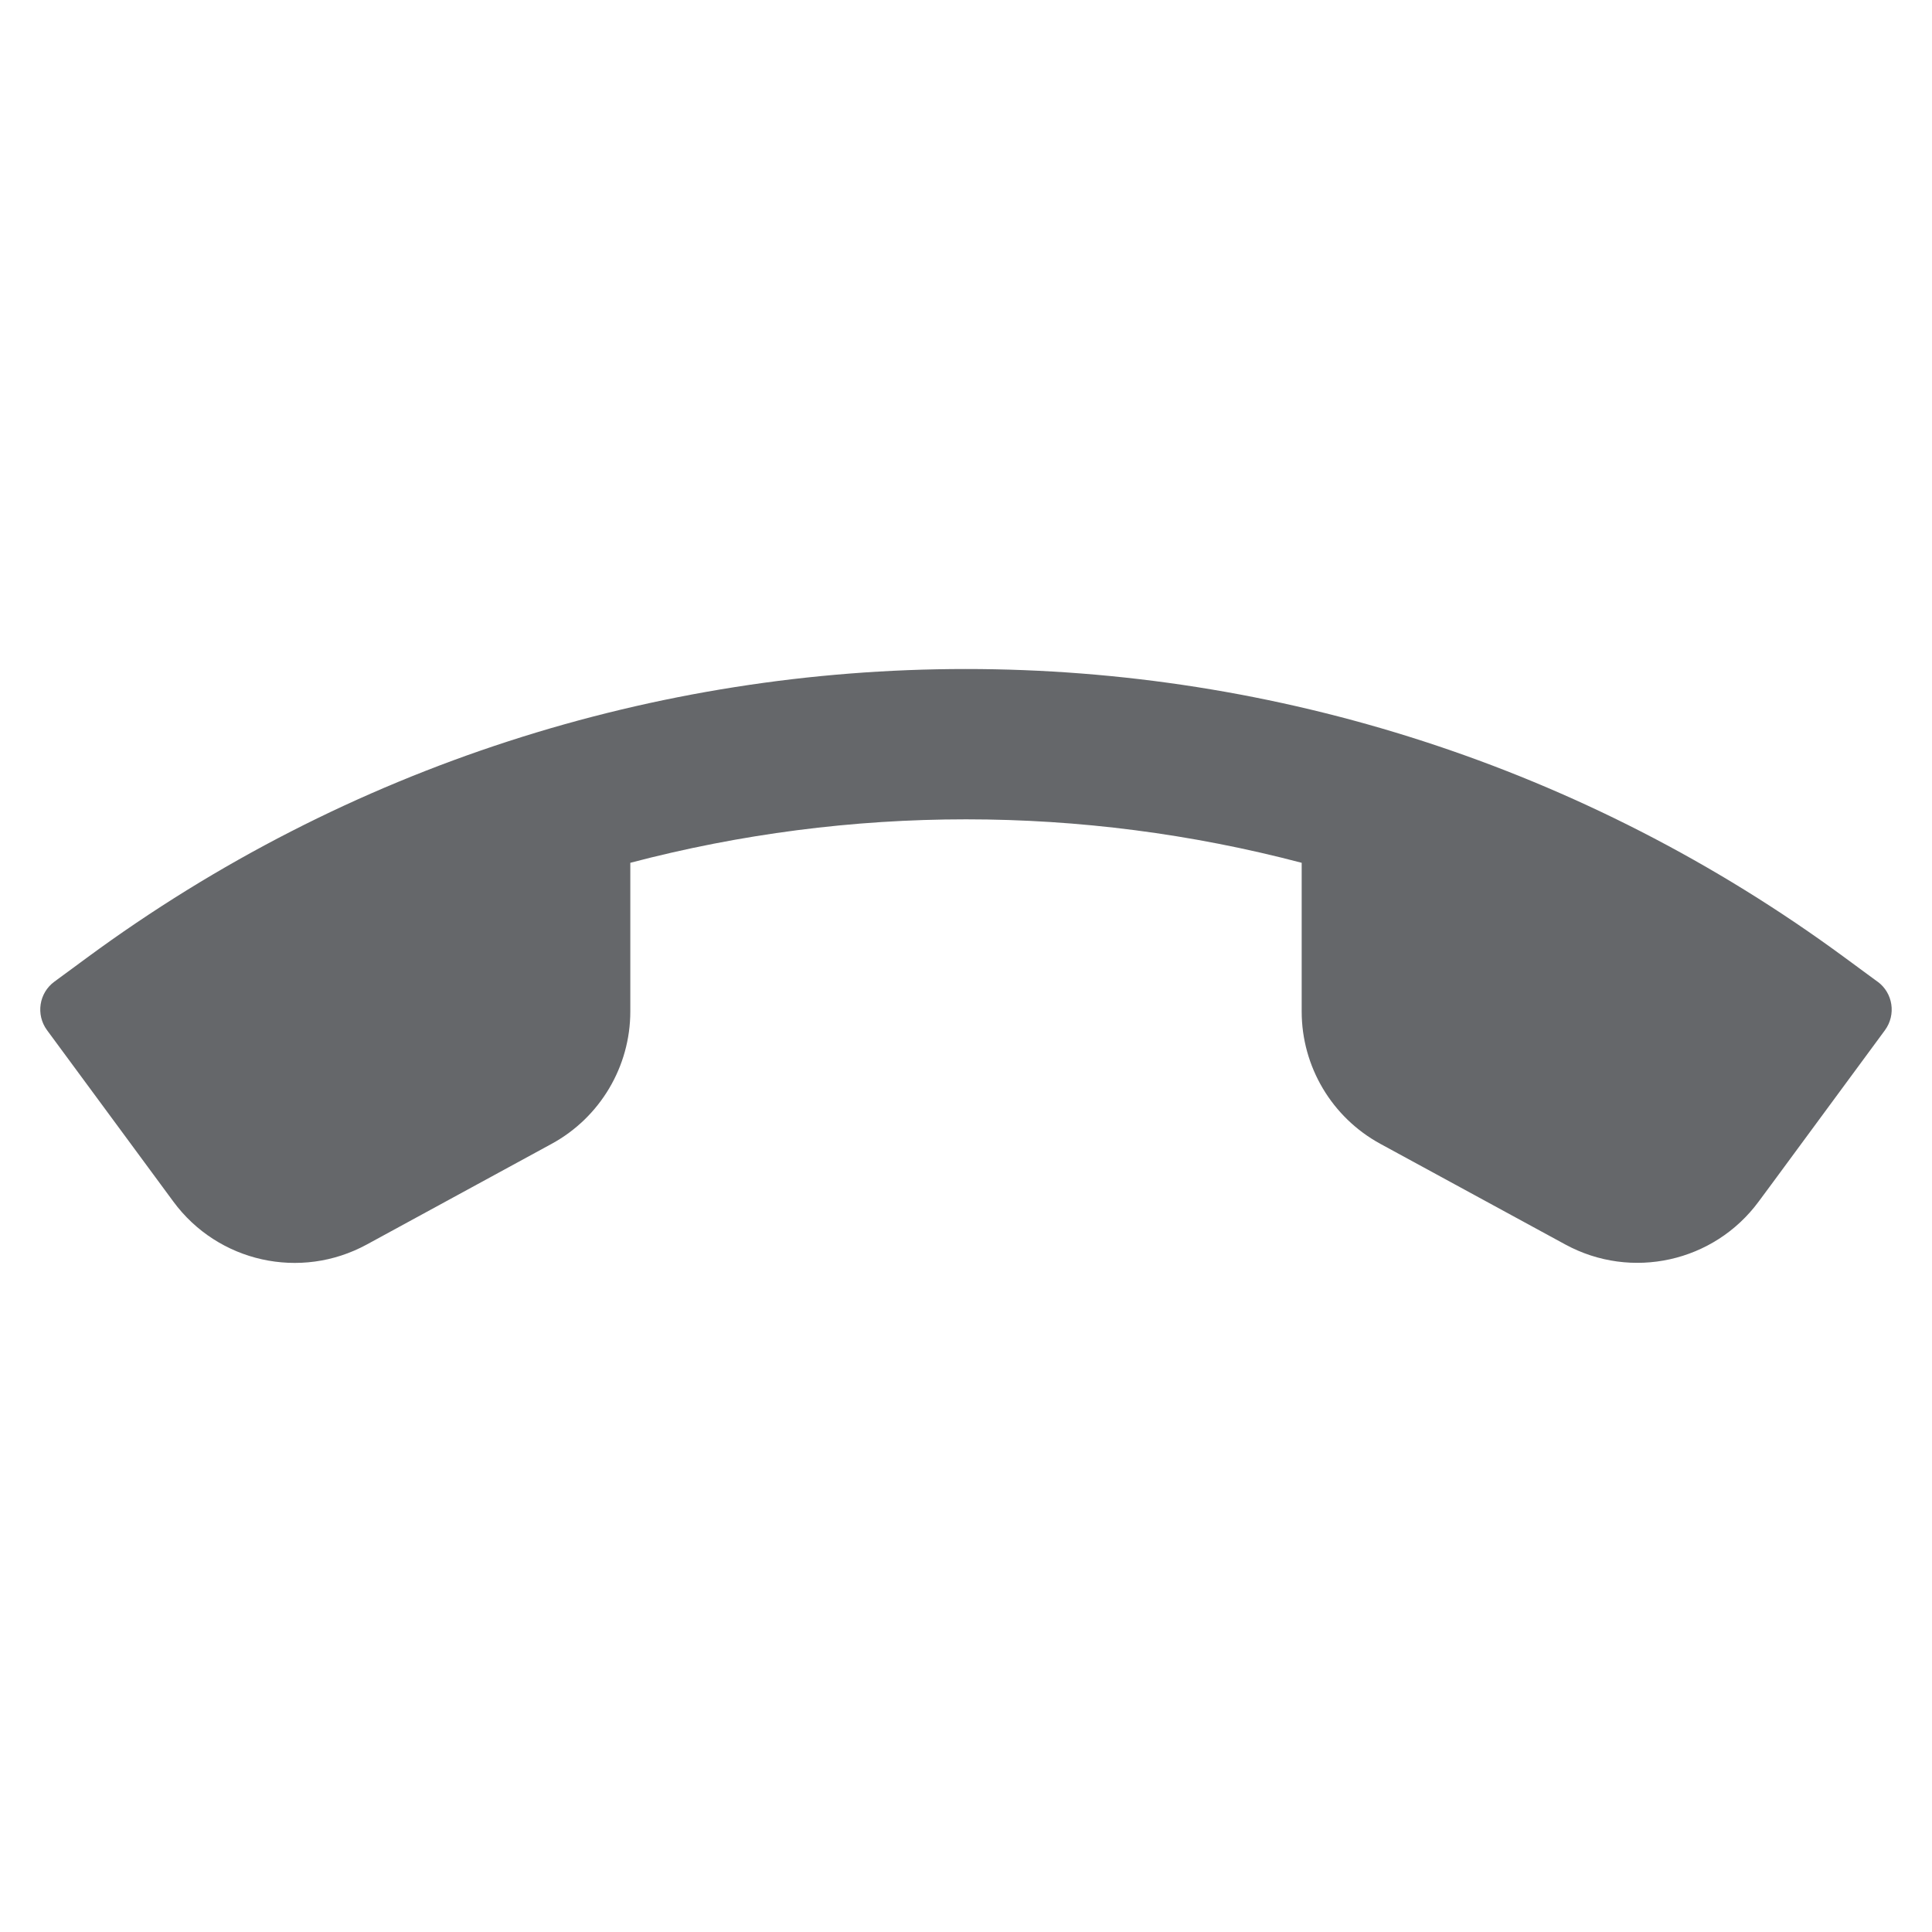 <svg xmlns="http://www.w3.org/2000/svg" width="24" height="24" viewBox="0 0 24 24">
    <path fill="#65676A" fill-rule="evenodd" d="M23.325 12.196l-.404-.297C16.425 7.114 7.57 7.115 1.076 11.9l-.401.295c-.191.14-.232.41-.091.602l1.569 2.129c.555.754 1.58.982 2.403.534l2.297-1.251c.602-.328.977-.96.977-1.644v-1.847c2.736-.72 5.605-.72 8.34 0v1.847c0 .685.375 1.316.977 1.644l2.297 1.25c.822.448 1.848.22 2.403-.533l.157-.212 1.412-1.917c.14-.192.1-.461-.091-.602"/>
</svg>
